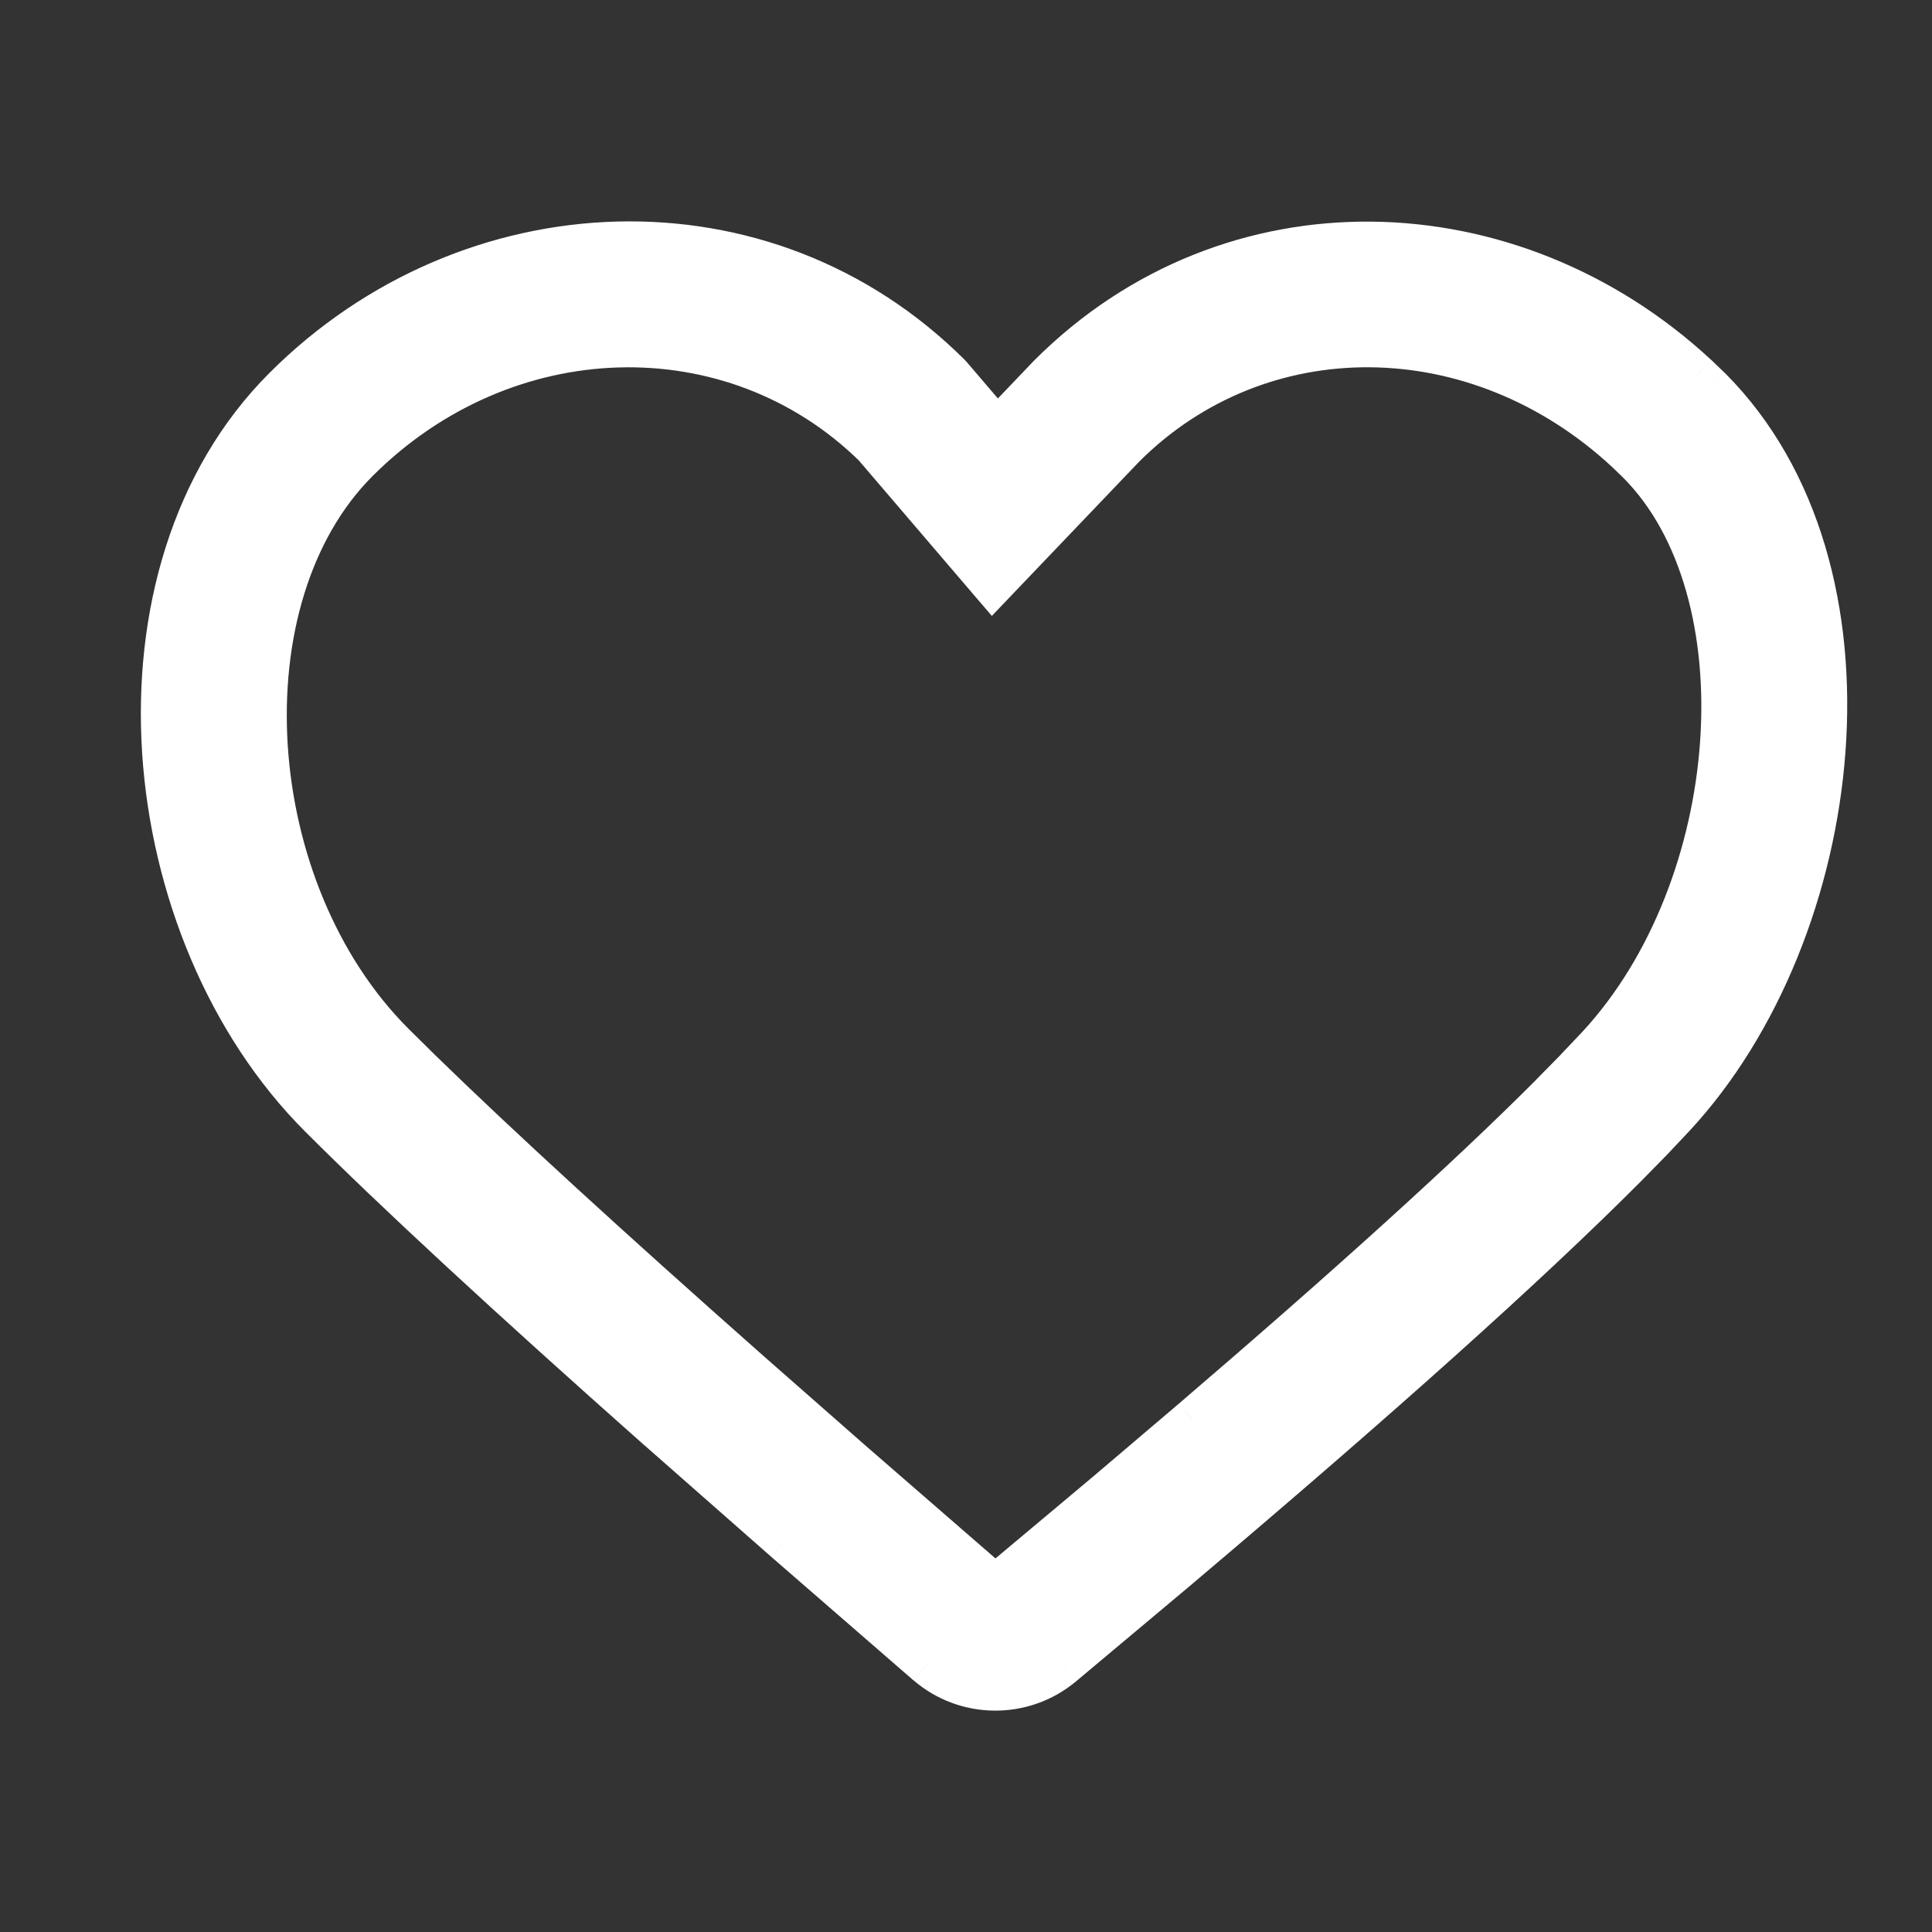 <svg width="24" height="24" viewBox="0 0 24 24" fill="none" xmlns="http://www.w3.org/2000/svg">
<rect x="0" y="0" width="24" height="24" fill="#333333" stroke="none"/>
<path fill-rule="evenodd" clip-rule="evenodd" d="M12.386 5.323L11.813 4.653C9.507 2.347 5.829 2.504 3.523 4.81C1.218 7.116 1.661 11.574 3.967 13.88C4.903 14.816 6.305 16.112 8.172 17.768L9.743 19.15L11.507 20.681C11.993 21.101 12.711 21.107 13.204 20.696L14.633 19.498C17.136 17.383 18.994 15.716 20.206 14.499L20.52 14.179L20.803 13.88C22.95 11.564 23.502 7.062 21.25 4.81L21.087 4.653C18.771 2.505 15.278 2.401 13.026 4.653L12.386 5.323ZM4.45 5.738C6.274 3.915 9.095 3.829 10.85 5.547L12.331 7.278L13.974 5.56C15.658 3.875 18.343 3.9 20.193 5.615L20.339 5.755C21.93 7.347 21.659 11.025 19.84 12.988L19.566 13.277L19.263 13.586C18.258 14.594 16.769 15.945 14.806 17.627L13.785 18.496L12.364 19.688L10.602 18.159L9.341 17.051C7.565 15.481 6.194 14.225 5.235 13.289L4.894 12.953C2.995 11.053 2.757 7.431 4.45 5.738Z" fill="white"/>
<path d="M11.813 4.653L12.003 4.49L11.996 4.483L11.99 4.476L11.813 4.653ZM12.386 5.323L12.196 5.485L12.376 5.695L12.567 5.495L12.386 5.323ZM3.523 4.81L3.347 4.633L3.523 4.81ZM3.967 13.88L4.144 13.703L3.967 13.88ZM8.172 17.768L8.006 17.955L8.007 17.955L8.172 17.768ZM9.743 19.15L9.578 19.337L9.579 19.338L9.743 19.15ZM11.507 20.681L11.343 20.87L11.344 20.87L11.507 20.681ZM13.204 20.696L13.364 20.889L13.365 20.888L13.204 20.696ZM14.633 19.498L14.794 19.69L14.795 19.689L14.633 19.498ZM20.206 14.499L20.383 14.676L20.384 14.675L20.206 14.499ZM20.52 14.179L20.699 14.354L20.702 14.351L20.52 14.179ZM20.803 13.88L20.984 14.052L20.986 14.05L20.803 13.88ZM21.25 4.81L21.427 4.633L21.423 4.63L21.25 4.81ZM21.087 4.653L21.26 4.473L21.256 4.47L21.087 4.653ZM13.026 4.653L12.849 4.476L12.845 4.48L13.026 4.653ZM10.85 5.547L11.04 5.385L11.033 5.376L11.025 5.369L10.85 5.547ZM4.45 5.738L4.627 5.915L4.45 5.738ZM12.331 7.278L12.141 7.441L12.321 7.651L12.512 7.451L12.331 7.278ZM13.974 5.56L13.797 5.383L13.793 5.387L13.974 5.56ZM20.193 5.615L20.367 5.435L20.363 5.432L20.193 5.615ZM20.339 5.755L20.515 5.579L20.512 5.575L20.339 5.755ZM19.84 12.988L20.021 13.16L20.023 13.158L19.84 12.988ZM19.566 13.277L19.745 13.452L19.748 13.449L19.566 13.277ZM19.263 13.586L19.44 13.763L19.441 13.761L19.263 13.586ZM14.806 17.627L14.968 17.818L14.969 17.817L14.806 17.627ZM13.785 18.496L13.946 18.688L13.947 18.686L13.785 18.496ZM12.364 19.688L12.2 19.877L12.361 20.017L12.524 19.88L12.364 19.688ZM10.602 18.159L10.437 18.347L10.438 18.348L10.602 18.159ZM9.341 17.051L9.176 17.239L9.176 17.239L9.341 17.051ZM5.235 13.289L5.059 13.467L5.06 13.468L5.235 13.289ZM4.894 12.953L4.717 13.129L4.719 13.13L4.894 12.953ZM11.623 4.815L12.196 5.485L12.576 5.16L12.003 4.49L11.623 4.815ZM3.7 4.987C5.917 2.77 9.436 2.63 11.636 4.83L11.99 4.476C9.577 2.064 5.741 2.239 3.347 4.633L3.7 4.987ZM4.144 13.703C3.04 12.599 2.373 10.968 2.265 9.329C2.158 7.689 2.611 6.076 3.7 4.987L3.347 4.633C2.13 5.85 1.652 7.619 1.766 9.361C1.881 11.104 2.589 12.855 3.791 14.057L4.144 13.703ZM8.338 17.581C6.472 15.926 5.075 14.634 4.144 13.703L3.791 14.057C4.732 14.998 6.138 16.298 8.006 17.955L8.338 17.581ZM9.908 18.962L8.337 17.58L8.007 17.955L9.578 19.337L9.908 18.962ZM11.671 20.492L9.907 18.961L9.579 19.338L11.343 20.87L11.671 20.492ZM13.044 20.504C12.645 20.837 12.064 20.831 11.671 20.492L11.344 20.87C11.922 21.37 12.777 21.377 13.364 20.889L13.044 20.504ZM14.473 19.306L13.043 20.505L13.365 20.888L14.794 19.69L14.473 19.306ZM20.029 14.323C18.824 15.532 16.974 17.193 14.472 19.307L14.795 19.689C17.299 17.572 19.163 15.901 20.383 14.676L20.029 14.323ZM20.342 14.004L20.027 14.324L20.384 14.675L20.699 14.354L20.342 14.004ZM20.621 13.708L20.338 14.007L20.702 14.351L20.984 14.052L20.621 13.708ZM21.073 4.987C22.132 6.046 22.548 7.653 22.427 9.303C22.305 10.952 21.649 12.6 20.619 13.71L20.986 14.05C22.104 12.845 22.797 11.084 22.925 9.34C23.054 7.596 22.62 5.827 21.427 4.633L21.073 4.987ZM20.913 4.833L21.076 4.99L21.423 4.63L21.26 4.473L20.913 4.833ZM13.203 4.83C15.351 2.681 18.69 2.771 20.917 4.836L21.256 4.47C18.852 2.24 15.206 2.12 12.849 4.476L13.203 4.83ZM12.567 5.495L13.207 4.826L12.845 4.48L12.205 5.15L12.567 5.495ZM11.025 5.369C9.164 3.547 6.186 3.649 4.274 5.561L4.627 5.915C6.362 4.18 9.026 4.112 10.675 5.726L11.025 5.369ZM12.521 7.116L11.04 5.385L10.66 5.71L12.141 7.441L12.521 7.116ZM13.793 5.387L12.15 7.106L12.512 7.451L14.154 5.732L13.793 5.387ZM20.363 5.432C18.424 3.634 15.586 3.595 13.797 5.383L14.15 5.736C15.731 4.156 18.262 4.166 20.023 5.798L20.363 5.432ZM20.512 5.575L20.367 5.435L20.02 5.795L20.165 5.935L20.512 5.575ZM20.023 13.158C20.979 12.127 21.518 10.66 21.618 9.25C21.717 7.846 21.381 6.445 20.515 5.579L20.162 5.932C20.887 6.658 21.212 7.891 21.119 9.215C21.026 10.534 20.52 11.886 19.656 12.818L20.023 13.158ZM19.748 13.449L20.021 13.16L19.658 12.816L19.384 13.105L19.748 13.449ZM19.441 13.761L19.745 13.452L19.388 13.102L19.084 13.411L19.441 13.761ZM14.969 17.817C16.934 16.133 18.428 14.778 19.44 13.763L19.086 13.41C18.088 14.411 16.605 15.757 14.644 17.437L14.969 17.817ZM13.947 18.686L14.968 17.818L14.644 17.437L13.623 18.305L13.947 18.686ZM12.524 19.88L13.946 18.688L13.625 18.304L12.203 19.496L12.524 19.88ZM10.438 18.348L12.2 19.877L12.527 19.499L10.766 17.97L10.438 18.348ZM9.176 17.239L10.437 18.347L10.767 17.971L9.506 16.863L9.176 17.239ZM5.06 13.468C6.024 14.409 7.398 15.668 9.176 17.239L9.507 16.864C7.732 15.295 6.365 14.042 5.409 13.11L5.06 13.468ZM4.719 13.13L5.059 13.467L5.41 13.111L5.07 12.775L4.719 13.13ZM4.274 5.561C3.361 6.474 2.987 7.882 3.075 9.284C3.164 10.688 3.717 12.129 4.717 13.129L5.071 12.776C4.172 11.876 3.656 10.557 3.574 9.252C3.492 7.944 3.847 6.695 4.627 5.915L4.274 5.561Z" fill="white"/>
</svg>
